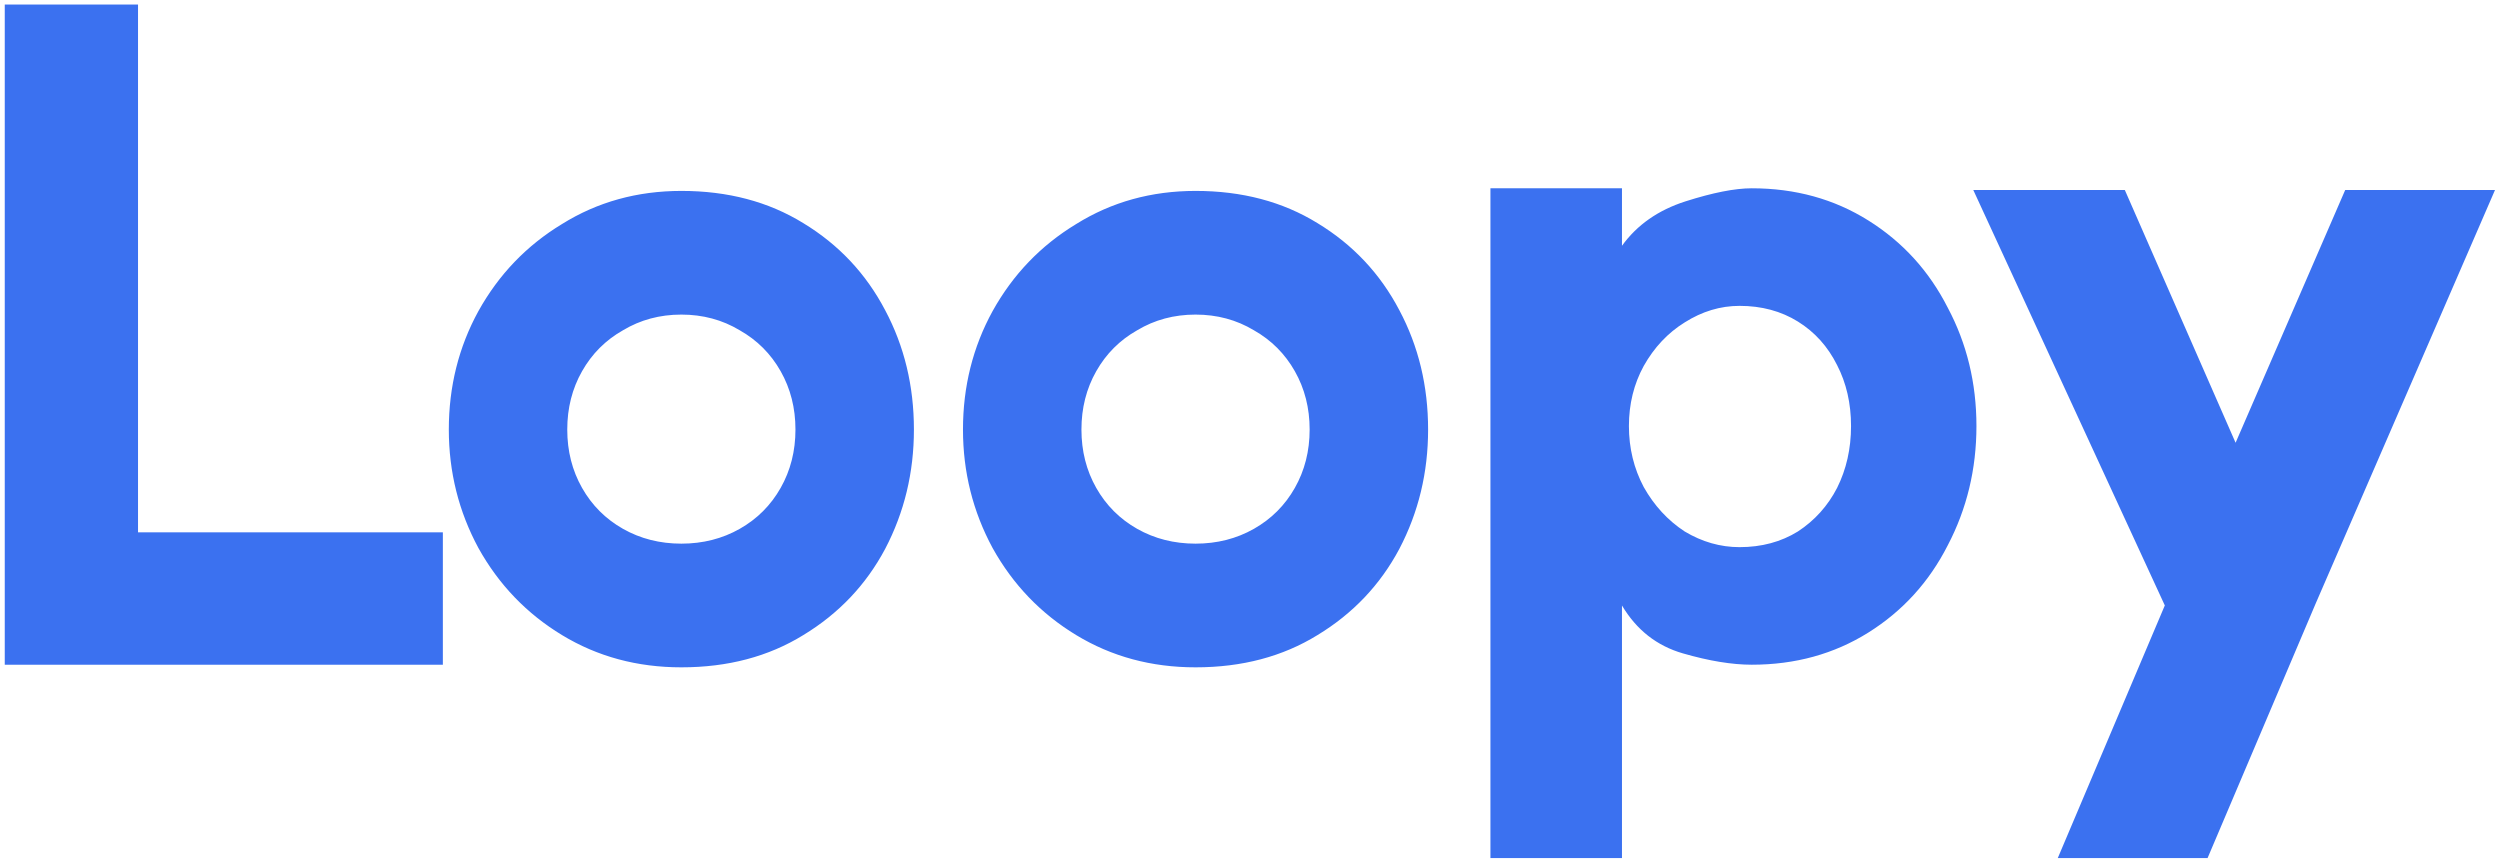 <svg width="104" height="36" viewBox="0 0 104 36" fill="none" xmlns="http://www.w3.org/2000/svg">
<path d="M5.742 22.145H18.423V27.652H0.198L0.198 0.188H5.742L5.742 22.145ZM28.345 22.616C29.238 22.616 30.048 22.41 30.772 22C31.497 21.589 32.065 21.022 32.475 20.297C32.886 19.572 33.091 18.763 33.091 17.869C33.091 16.976 32.886 16.166 32.475 15.442C32.065 14.717 31.497 14.149 30.772 13.739C30.048 13.304 29.238 13.087 28.345 13.087C27.451 13.087 26.642 13.304 25.917 13.739C25.192 14.149 24.625 14.717 24.214 15.442C23.803 16.166 23.598 16.976 23.598 17.869C23.598 18.763 23.803 19.572 24.214 20.297C24.625 21.022 25.192 21.589 25.917 22C26.642 22.41 27.451 22.616 28.345 22.616ZM28.345 7.942C30.277 7.942 31.968 8.389 33.417 9.282C34.891 10.176 36.026 11.384 36.823 12.905C37.62 14.403 38.019 16.058 38.019 17.869C38.019 19.657 37.62 21.311 36.823 22.833C36.026 24.331 34.891 25.526 33.417 26.42C31.968 27.314 30.277 27.761 28.345 27.761C26.509 27.761 24.854 27.314 23.381 26.42C21.907 25.526 20.748 24.319 19.902 22.797C19.081 21.275 18.671 19.633 18.671 17.869C18.671 16.082 19.081 14.439 19.902 12.942C20.748 11.42 21.907 10.212 23.381 9.319C24.854 8.401 26.509 7.942 28.345 7.942ZM49.735 22.616C50.628 22.616 51.438 22.41 52.162 22C52.887 21.589 53.455 21.022 53.865 20.297C54.276 19.572 54.481 18.763 54.481 17.869C54.481 16.976 54.276 16.166 53.865 15.442C53.455 14.717 52.887 14.149 52.162 13.739C51.438 13.304 50.628 13.087 49.735 13.087C48.841 13.087 48.032 13.304 47.307 13.739C46.582 14.149 46.015 14.717 45.604 15.442C45.193 16.166 44.988 16.976 44.988 17.869C44.988 18.763 45.193 19.572 45.604 20.297C46.015 21.022 46.582 21.589 47.307 22C48.032 22.41 48.841 22.616 49.735 22.616ZM49.735 7.942C51.667 7.942 53.358 8.389 54.807 9.282C56.281 10.176 57.416 11.384 58.213 12.905C59.01 14.403 59.409 16.058 59.409 17.869C59.409 19.657 59.01 21.311 58.213 22.833C57.416 24.331 56.281 25.526 54.807 26.42C53.358 27.314 51.667 27.761 49.735 27.761C47.899 27.761 46.244 27.314 44.771 26.42C43.297 25.526 42.138 24.319 41.292 22.797C40.471 21.275 40.06 19.633 40.06 17.869C40.06 16.082 40.471 14.439 41.292 12.942C42.138 11.42 43.297 10.212 44.771 9.319C46.244 8.401 47.899 7.942 49.735 7.942ZM72.365 22.761C73.283 22.761 74.092 22.543 74.793 22.109C75.493 21.65 76.037 21.046 76.423 20.297C76.809 19.524 77.003 18.666 77.003 17.724C77.003 16.782 76.809 15.937 76.423 15.188C76.037 14.415 75.493 13.811 74.793 13.377C74.092 12.942 73.283 12.724 72.365 12.724C71.568 12.724 70.807 12.954 70.082 13.413C69.382 13.848 68.814 14.451 68.379 15.224C67.969 15.973 67.763 16.807 67.763 17.724C67.763 18.642 67.969 19.488 68.379 20.261C68.814 21.034 69.382 21.65 70.082 22.109C70.807 22.543 71.568 22.761 72.365 22.761ZM72.872 7.833C74.684 7.833 76.302 8.28 77.727 9.174C79.153 10.067 80.251 11.275 81.025 12.797C81.822 14.294 82.22 15.937 82.22 17.724C82.22 19.512 81.822 21.167 81.025 22.688C80.251 24.21 79.153 25.418 77.727 26.312C76.302 27.205 74.684 27.652 72.872 27.652C72.051 27.652 71.097 27.495 70.01 27.181C68.923 26.867 68.077 26.203 67.474 25.188V35.696H62.002V7.833H67.474V10.224C68.102 9.355 68.983 8.739 70.118 8.376C71.254 8.014 72.172 7.833 72.872 7.833ZM85.603 35.696L91.038 22.869L96.328 25.116L91.835 35.696H85.603ZM90.096 25.116L97.56 7.905H103.792L96.328 25.116H90.096ZM90.241 25.587L82.089 7.905H88.393L95.459 24.029L90.241 25.587Z" fill="#3B71F0"/>
</svg>
